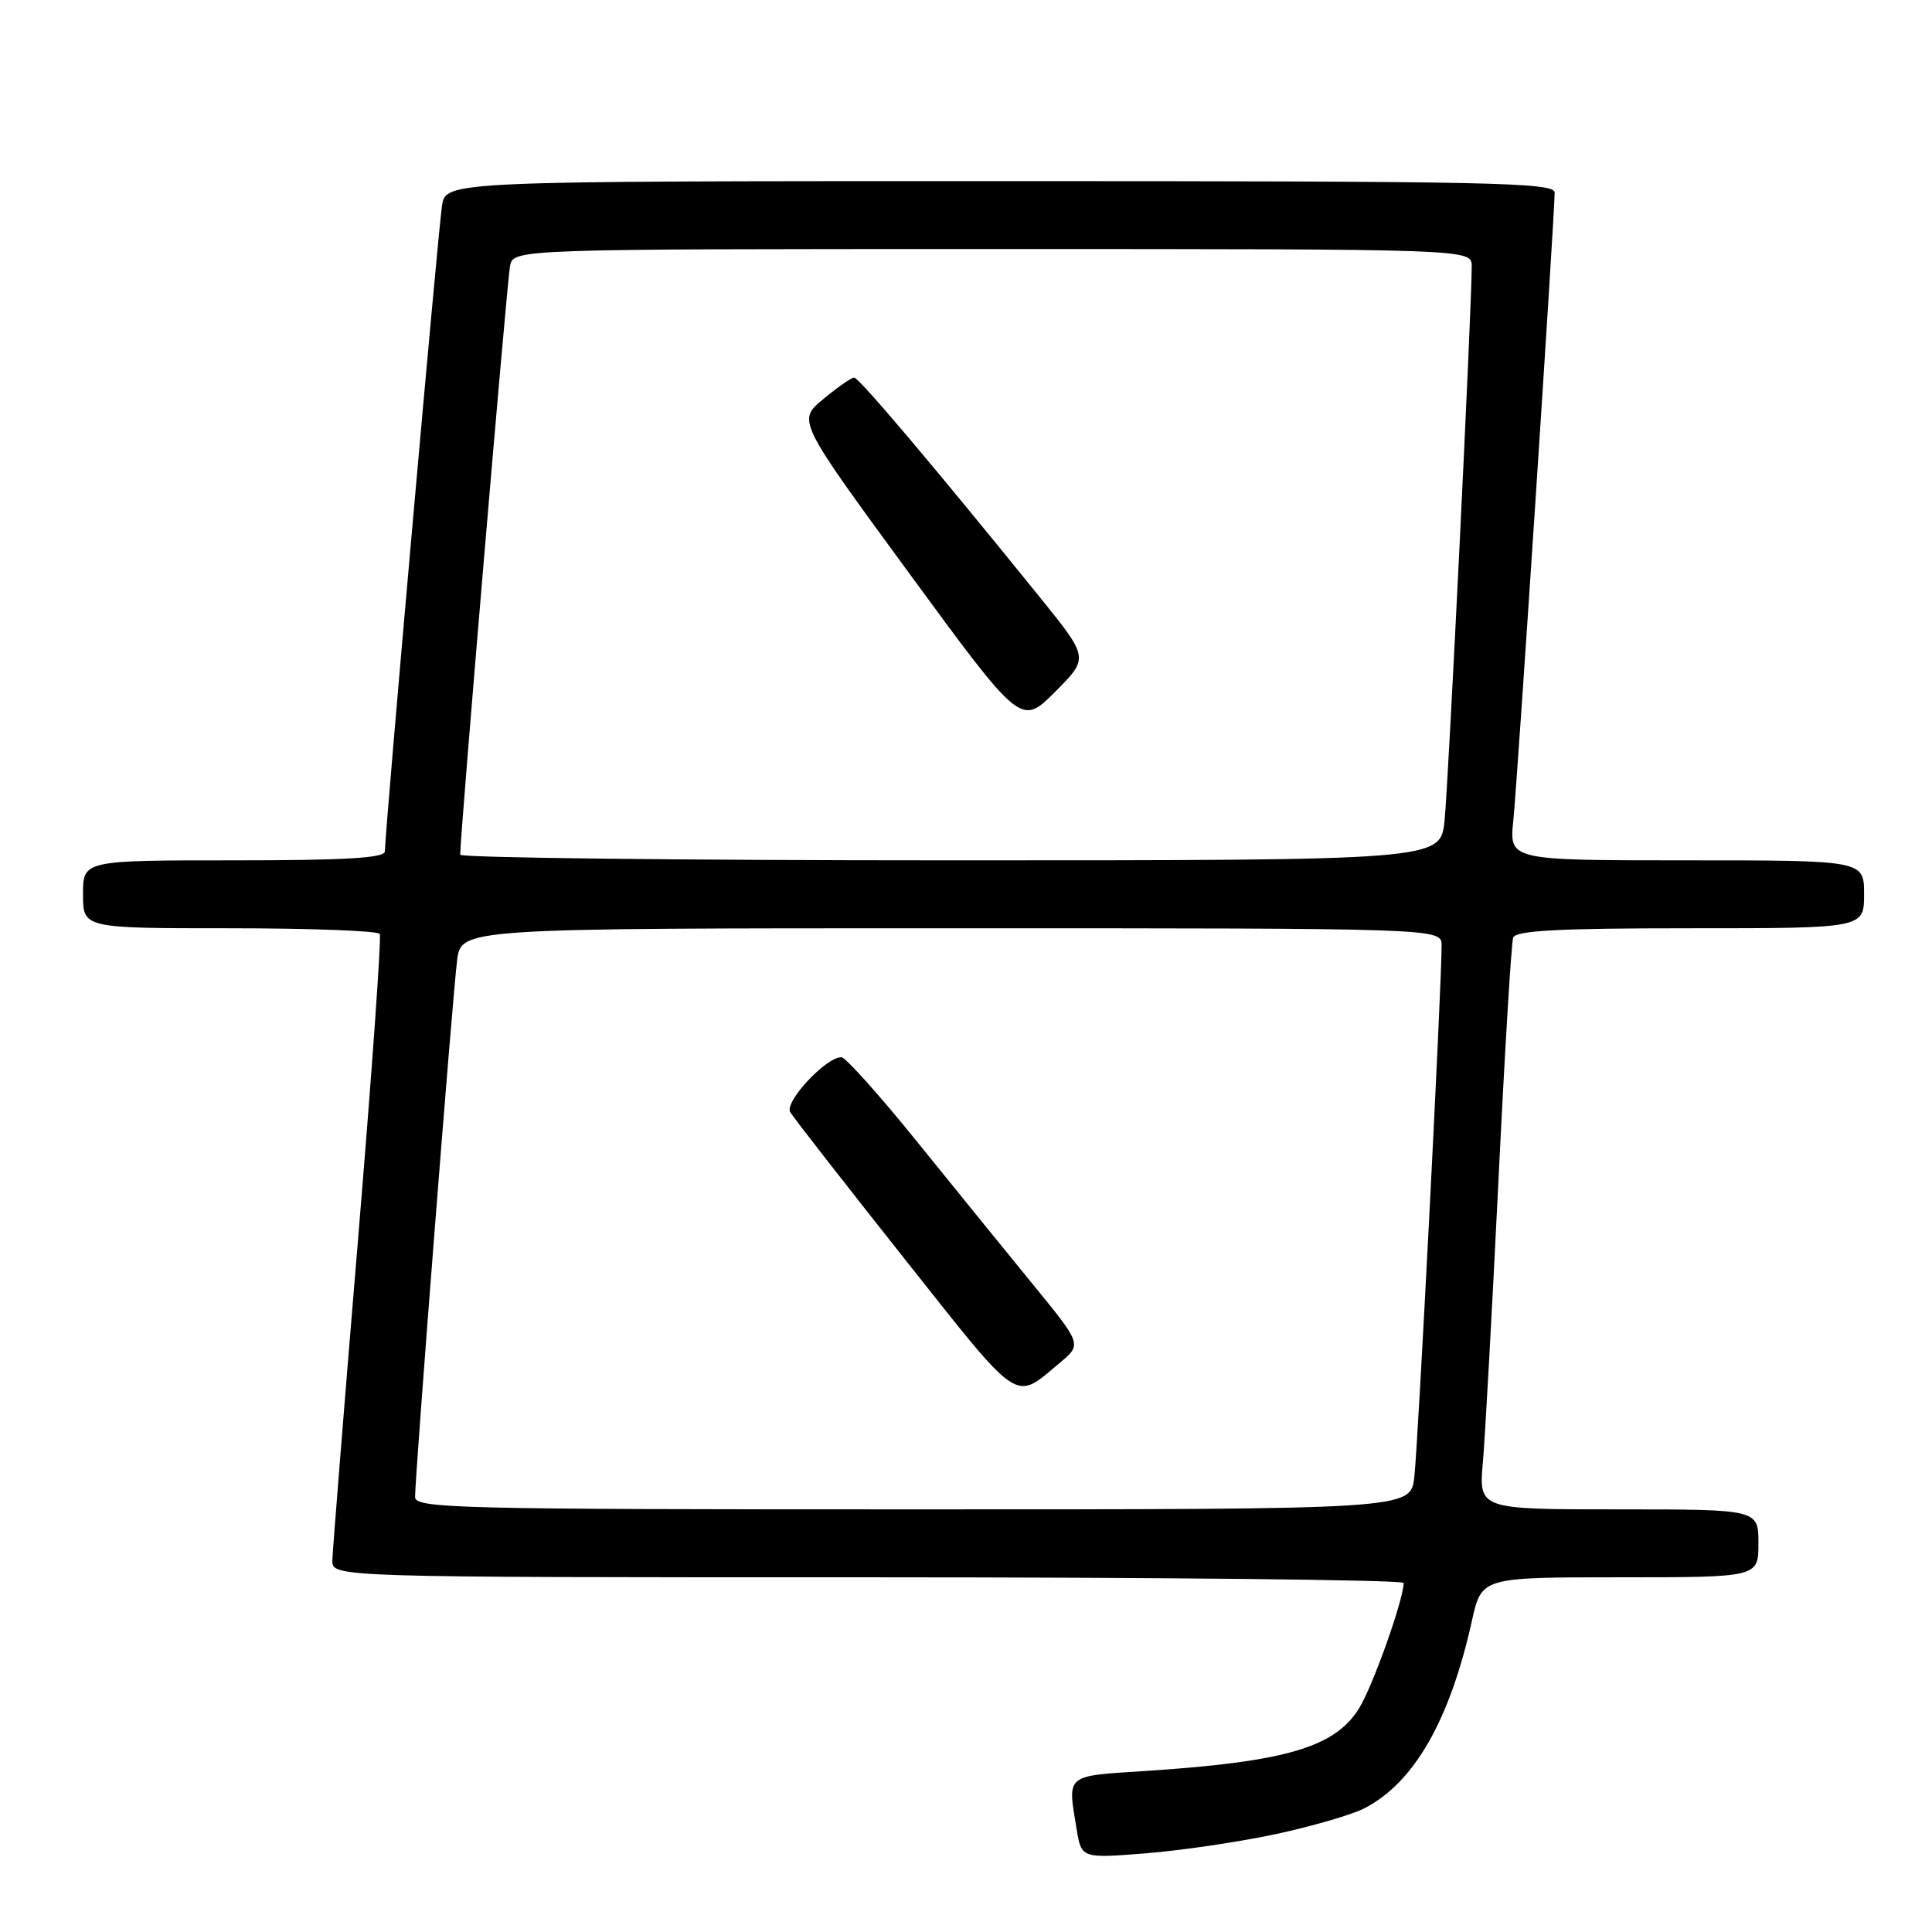 <?xml version="1.0" encoding="UTF-8" standalone="no"?>
<!DOCTYPE svg PUBLIC "-//W3C//DTD SVG 1.1//EN" "http://www.w3.org/Graphics/SVG/1.1/DTD/svg11.dtd" >
<svg xmlns="http://www.w3.org/2000/svg" xmlns:xlink="http://www.w3.org/1999/xlink" version="1.1" viewBox="0 0 256 256">
 <g >
 <path fill="currentColor"
d=" M 169.19 243.00 C 173.97 241.96 179.19 240.44 180.79 239.61 C 187.39 236.20 192.10 227.98 195.04 214.75 C 196.32 209.00 196.32 209.00 214.66 209.00 C 233.00 209.00 233.00 209.00 233.00 204.50 C 233.00 200.00 233.00 200.00 214.47 200.00 C 195.94 200.00 195.94 200.00 196.49 193.75 C 196.79 190.31 197.71 173.55 198.55 156.50 C 199.38 139.45 200.26 124.94 200.50 124.25 C 200.83 123.30 206.44 123.00 223.97 123.00 C 247.00 123.00 247.00 123.00 247.00 118.50 C 247.00 114.00 247.00 114.00 223.49 114.00 C 199.98 114.00 199.98 114.00 200.52 108.75 C 201.06 103.55 206.00 28.46 206.00 25.52 C 206.00 24.17 197.68 24.00 132.55 24.00 C 59.09 24.00 59.09 24.00 58.57 27.25 C 58.07 30.32 51.00 110.29 51.00 112.81 C 51.00 113.69 45.77 114.00 31.00 114.00 C 11.00 114.00 11.00 114.00 11.00 118.50 C 11.00 123.00 11.00 123.00 30.44 123.00 C 41.13 123.00 50.08 123.34 50.32 123.75 C 50.56 124.16 49.25 142.50 47.42 164.50 C 45.59 186.50 44.07 205.51 44.04 206.75 C 44.00 209.00 44.00 209.00 115.00 209.00 C 154.05 209.00 186.00 209.34 185.99 209.75 C 185.97 211.98 181.91 223.41 180.09 226.35 C 176.89 231.53 170.40 233.44 151.83 234.66 C 141.04 235.36 141.45 235.02 142.66 242.38 C 143.30 246.25 143.30 246.25 151.90 245.57 C 156.63 245.19 164.41 244.03 169.19 243.00 Z  M 55.00 198.35 C 55.00 195.40 59.99 131.64 60.57 127.25 C 61.12 123.00 61.12 123.00 126.06 123.00 C 191.00 123.00 191.00 123.00 191.02 125.25 C 191.06 129.96 187.89 191.70 187.40 195.75 C 186.88 200.00 186.88 200.00 120.94 200.00 C 60.26 200.00 55.00 199.87 55.00 198.35 Z  M 140.43 180.58 C 143.36 178.14 143.36 178.14 136.93 170.27 C 133.39 165.94 126.45 157.39 121.50 151.26 C 116.55 145.13 112.05 140.11 111.50 140.09 C 109.48 140.03 103.90 146.01 104.71 147.37 C 105.15 148.10 111.97 156.85 119.87 166.82 C 135.44 186.45 134.31 185.69 140.43 180.58 Z  M 60.98 113.25 C 60.93 111.17 67.19 37.18 67.58 35.25 C 68.04 33.00 68.04 33.00 131.52 33.00 C 195.00 33.00 195.00 33.00 195.01 35.25 C 195.04 40.18 191.92 103.84 191.41 108.75 C 190.86 114.00 190.86 114.00 125.93 114.00 C 90.22 114.00 60.99 113.66 60.98 113.25 Z  M 137.95 79.34 C 123.82 61.86 113.79 50.00 113.17 50.03 C 112.80 50.04 110.96 51.33 109.08 52.89 C 105.65 55.73 105.65 55.73 120.47 75.96 C 135.29 96.18 135.29 96.18 139.79 91.69 C 144.28 87.19 144.28 87.19 137.95 79.34 Z "/>
</g>
</svg>